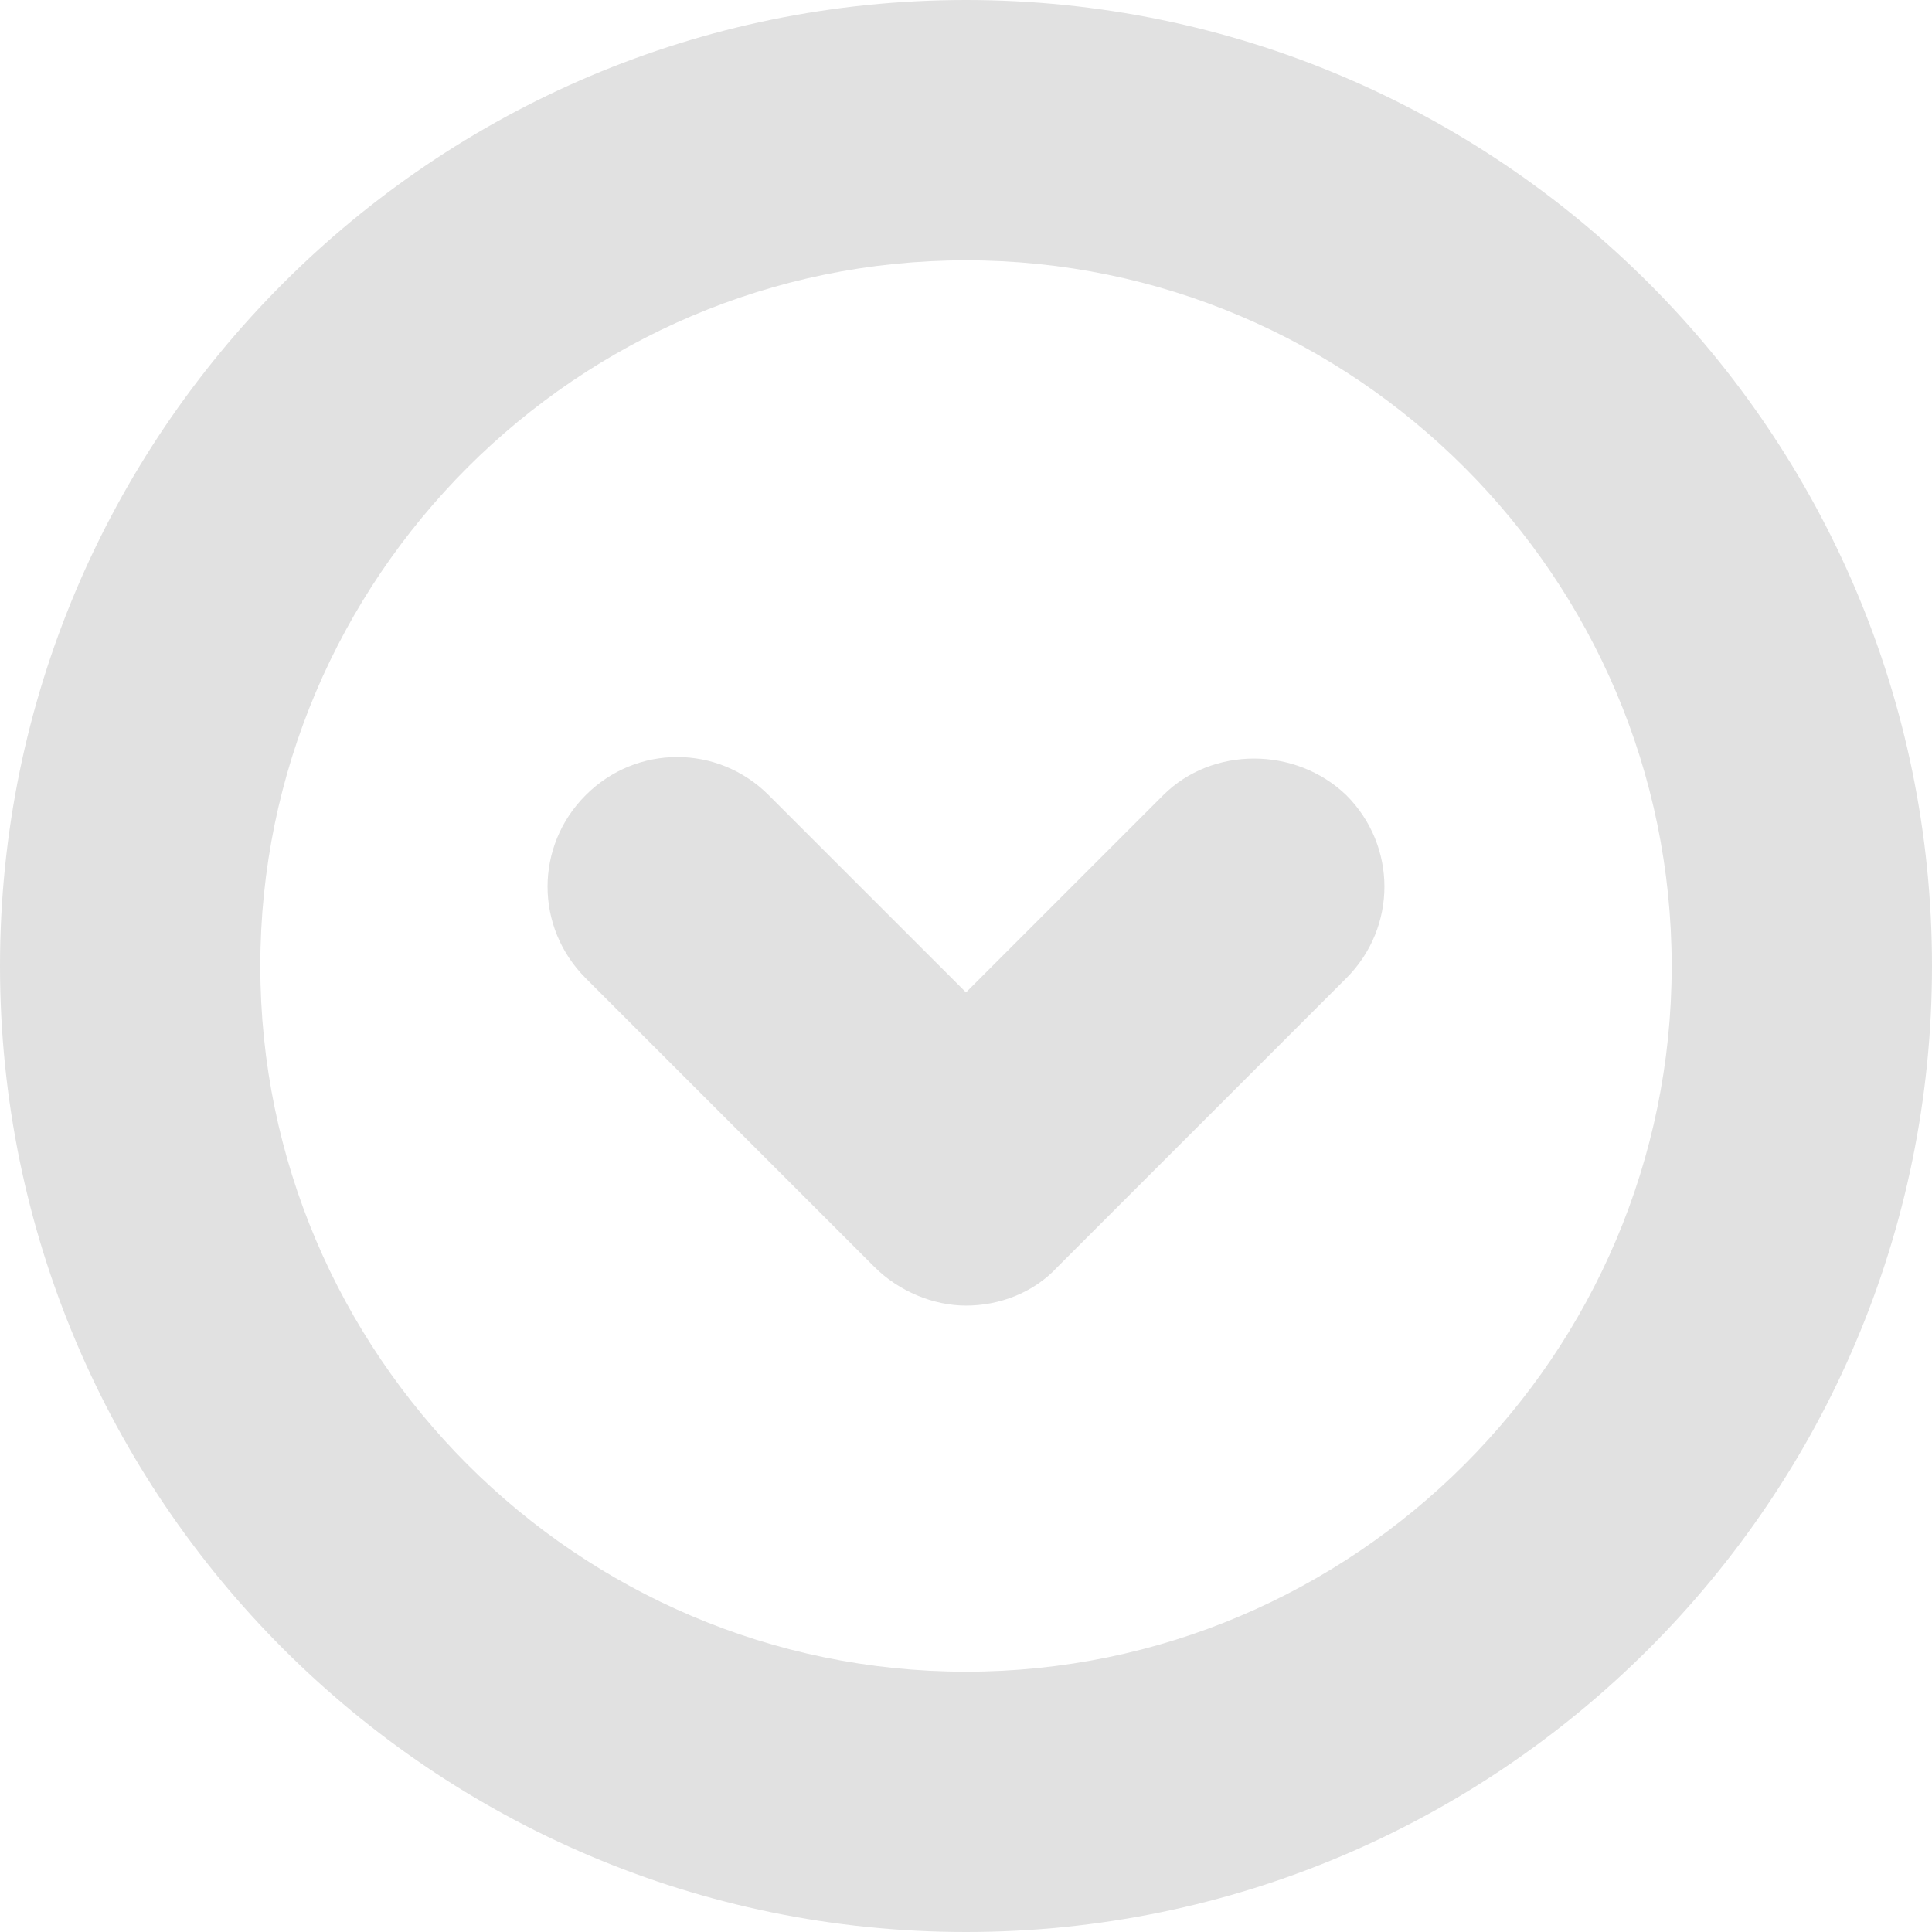 <svg width="122" height="122" viewBox="0 0 122 122" fill="none" xmlns="http://www.w3.org/2000/svg">
<path d="M61 0C27.354 0 0 27.354 0 61C0 94.646 27.354 122 61 122C94.646 122 122 94.646 122 61C122 27.354 94.646 0 61 0ZM61 105.562C36.472 105.562 16.438 85.528 16.438 61C16.438 36.472 36.472 16.438 61 16.438C85.528 16.438 105.562 36.472 105.562 61C105.562 85.528 85.528 105.562 61 105.562Z" fill="#E1E1E1"/>
<path d="M73.456 50.212L60.999 62.668L48.542 50.212C45.332 47.001 40.195 47.001 36.985 50.212C33.774 53.422 33.774 58.559 36.985 61.77L55.22 80.005C56.761 81.546 58.945 82.445 60.999 82.445C63.054 82.445 65.237 81.675 66.778 80.005L85.014 61.77C88.225 58.559 88.225 53.422 85.014 50.212C81.803 47.13 76.538 47.13 73.456 50.212Z" fill="#E1E1E1"/>
</svg>
